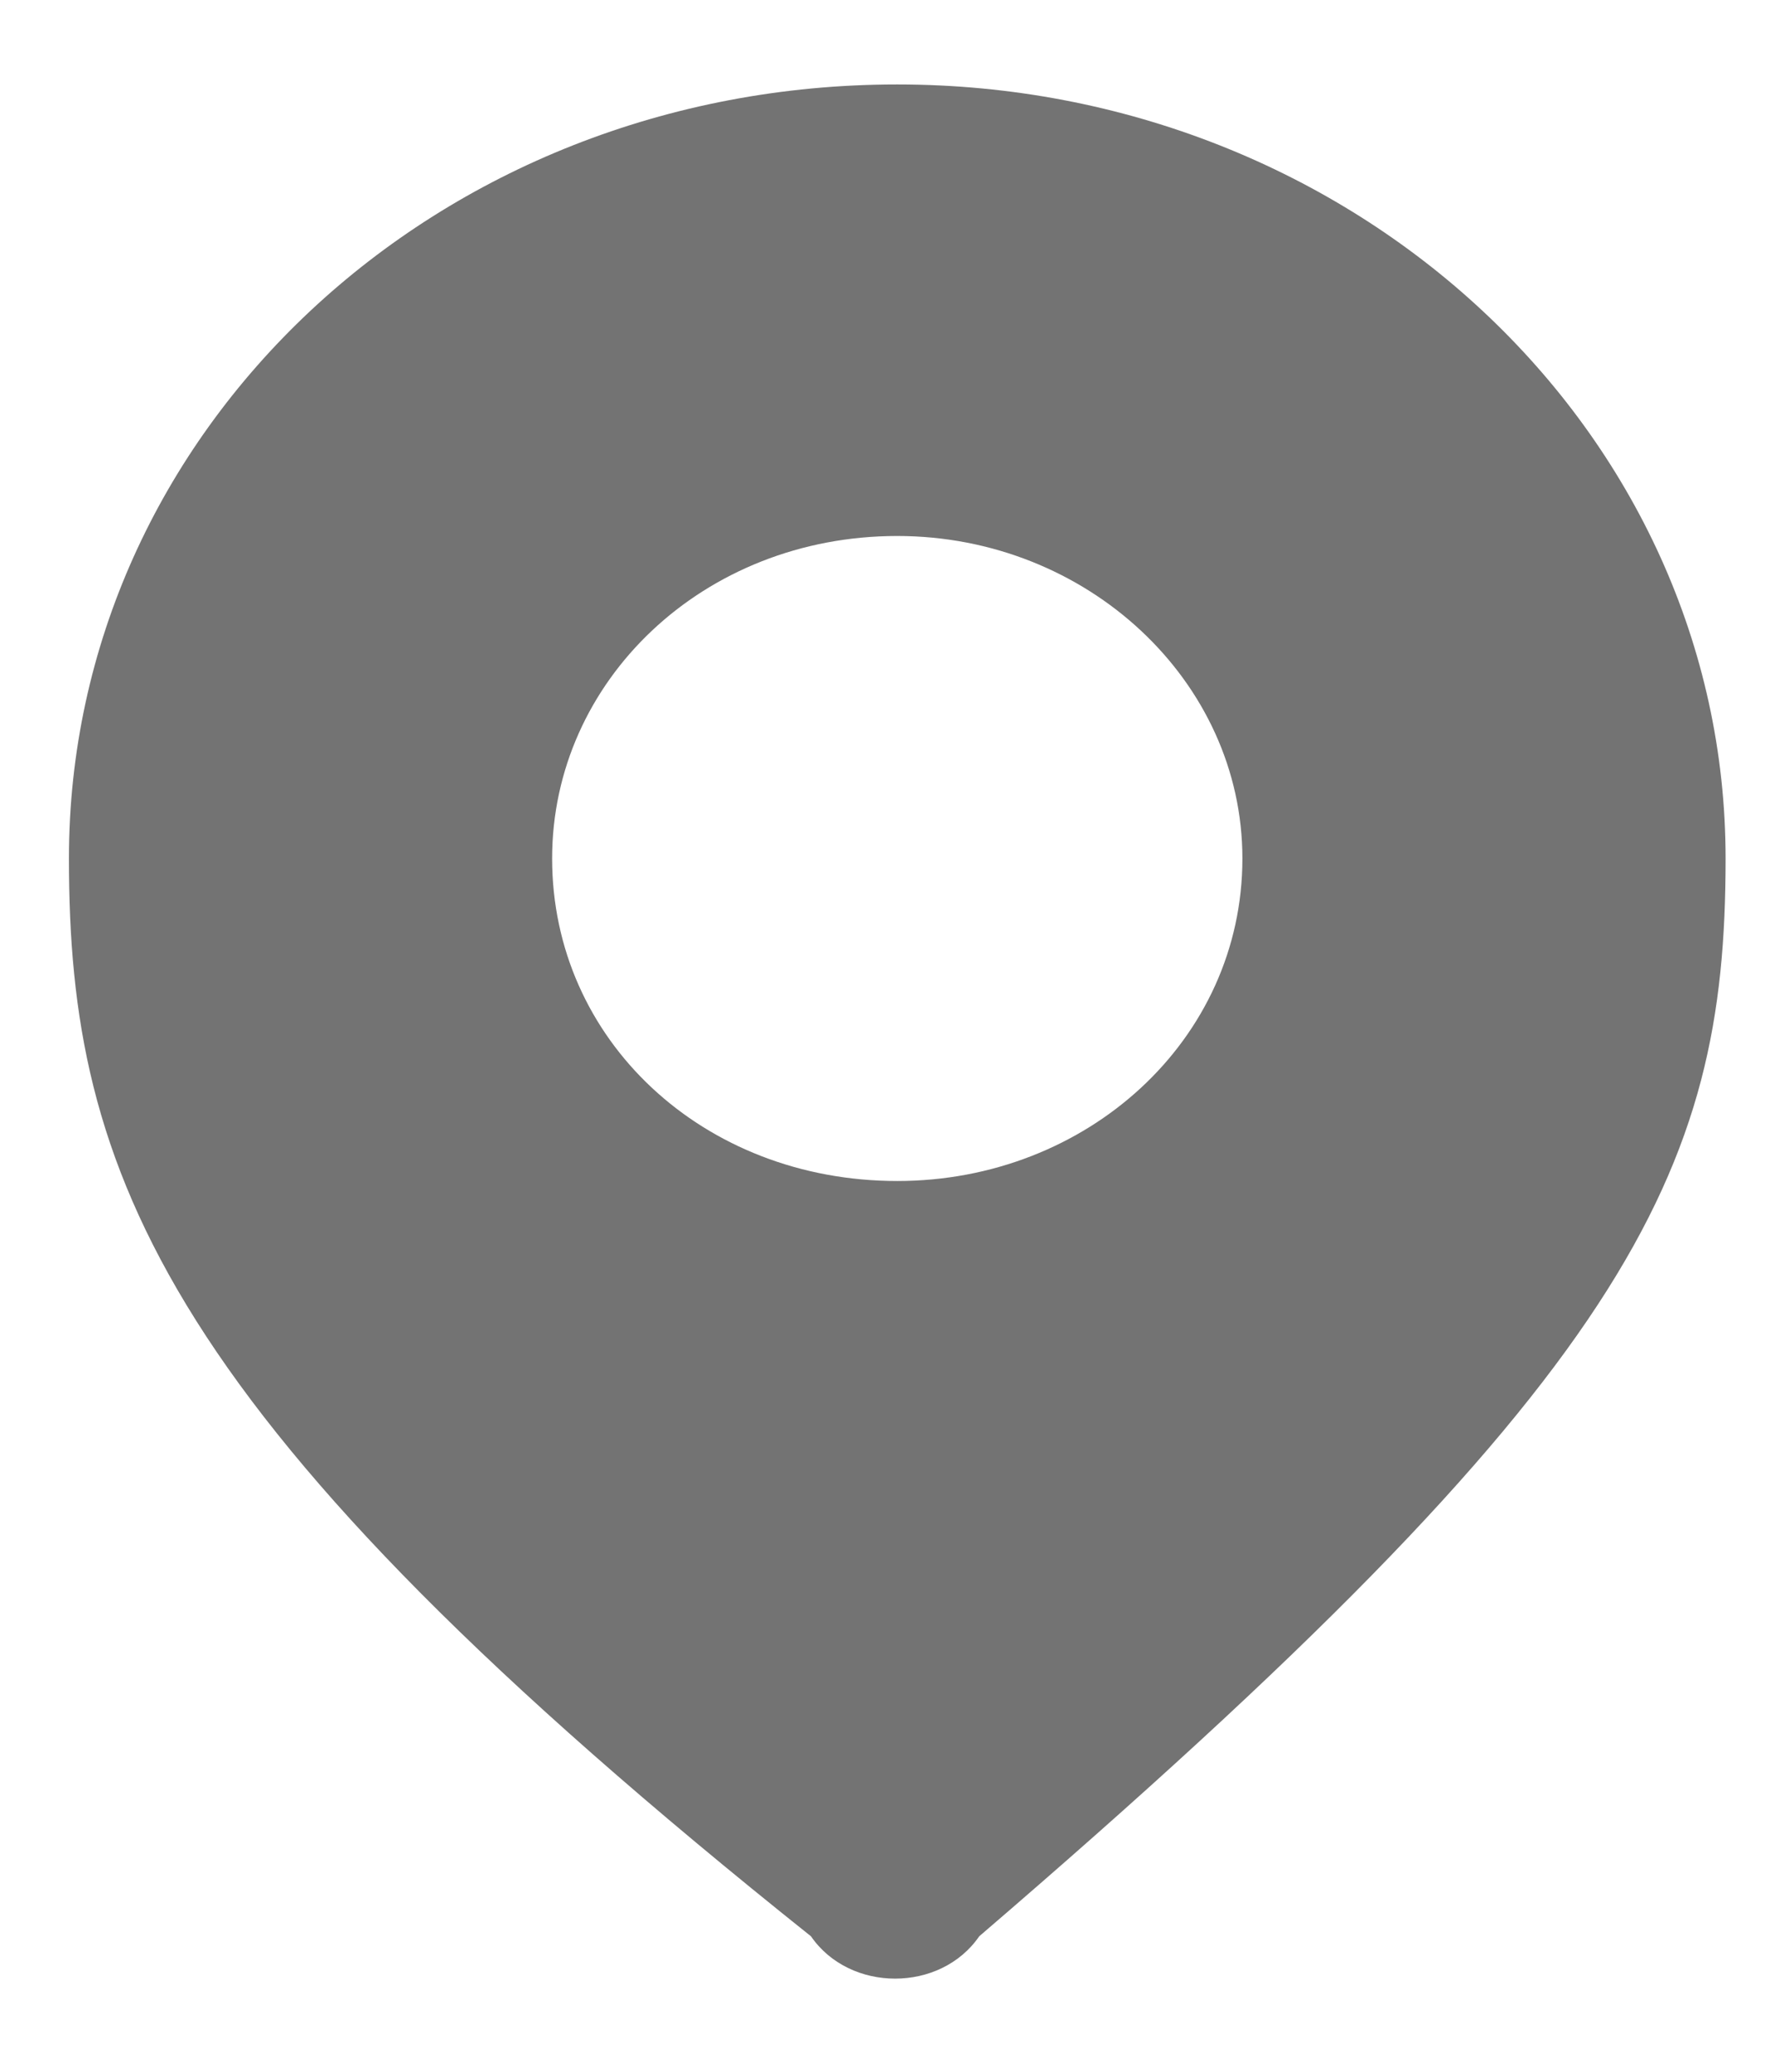 <svg width="18" height="21" viewBox="0 0 18 21" fill="none" xmlns="http://www.w3.org/2000/svg">
<path d="M8.224 19.627C8.618 20.199 9.537 20.199 9.93 19.627C16.566 13.933 17.499 11.889 17.499 8.702C17.499 4.37 13.737 0.856 9.099 0.856C4.418 0.856 0.699 4.37 0.699 8.702C0.699 11.889 1.633 14.369 8.224 19.627ZM9.099 11.971C7.13 11.971 5.599 10.541 5.599 8.702C5.599 6.904 7.13 5.433 9.099 5.433C11.024 5.433 12.599 6.904 12.599 8.702C12.599 10.541 11.024 11.971 9.099 11.971Z" fill="#737373"/>
</svg>
